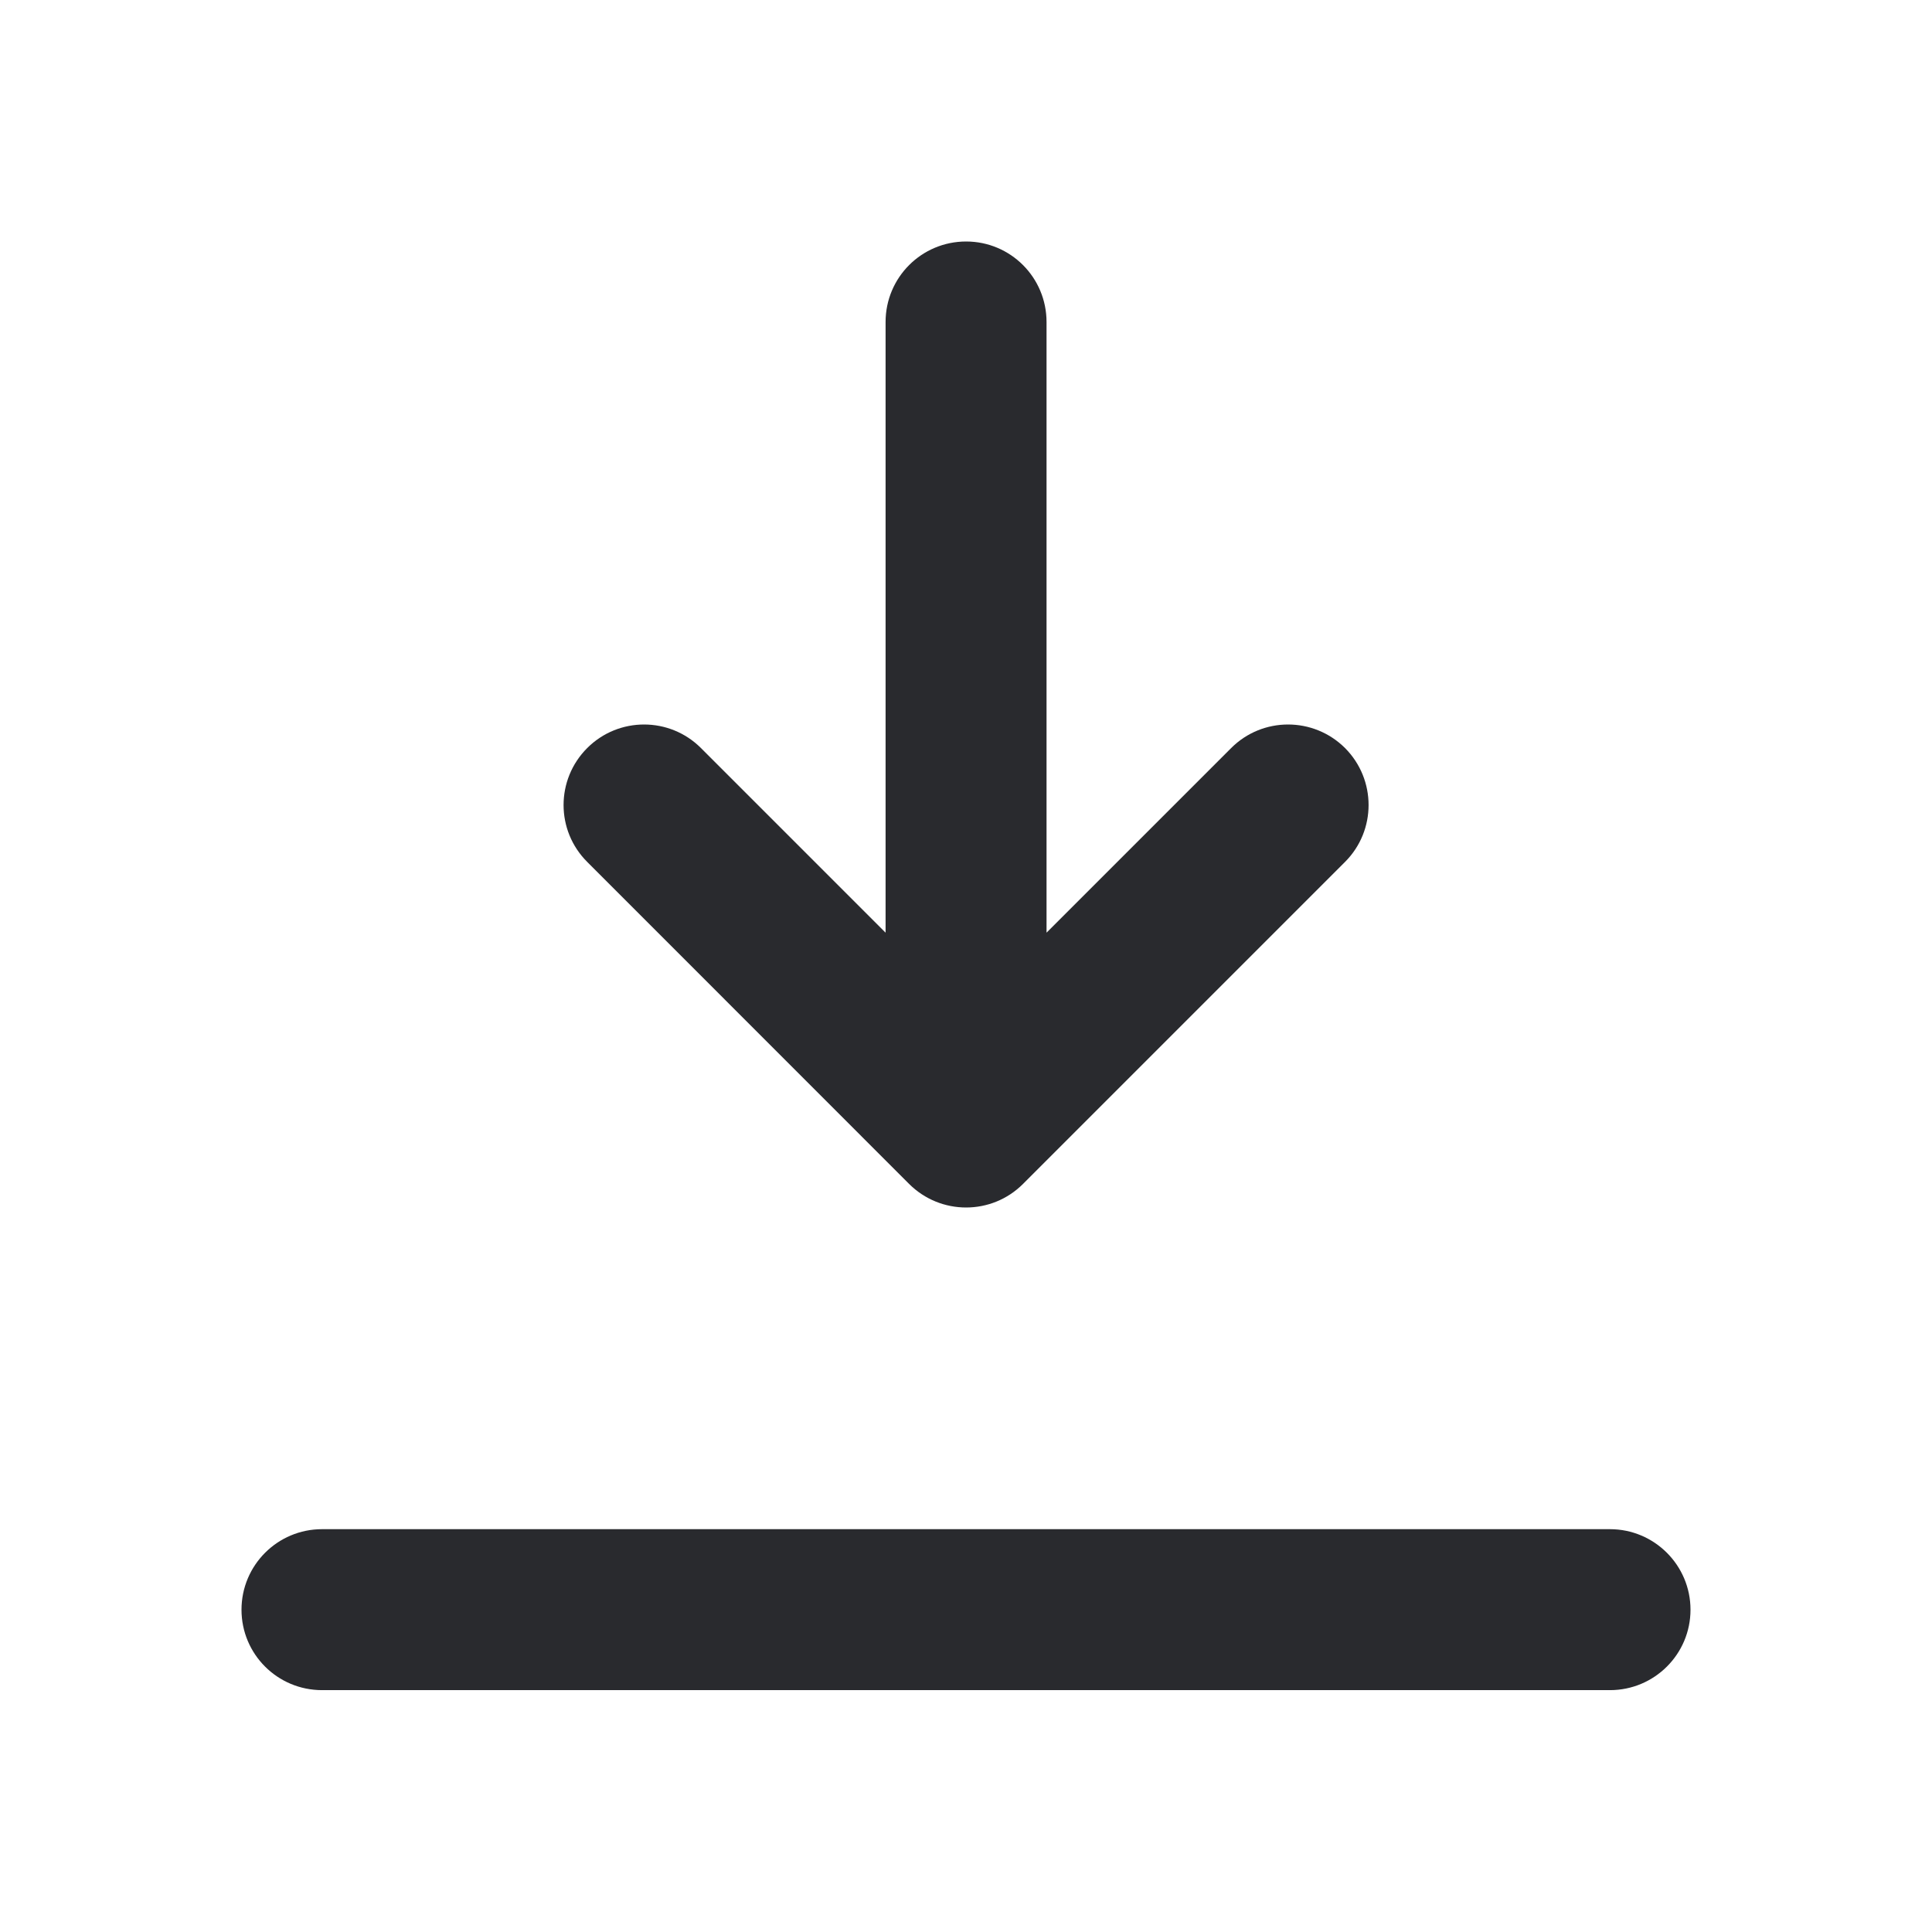 <svg width="16" height="16" viewBox="0 0 16 16" fill="none" xmlns="http://www.w3.org/2000/svg">
<path fill-rule="evenodd" clip-rule="evenodd" d="M2 13.331C2 12.963 2.298 12.664 2.667 12.664H13.333C13.701 12.664 14 12.963 14 13.331C14 13.699 13.701 13.997 13.333 13.997H2.667C2.298 13.997 2 13.699 2 13.331Z" fill="#292A2E"/>
<path fill-rule="evenodd" clip-rule="evenodd" d="M8.472 9.805C8.212 10.065 7.79 10.065 7.529 9.805L4.863 7.138C4.602 6.878 4.602 6.456 4.863 6.195C5.123 5.935 5.545 5.935 5.805 6.195L7.334 7.724L7.334 2.667C7.334 2.298 7.632 2 8.001 2C8.369 2 8.667 2.298 8.667 2.667L8.667 7.724L10.196 6.195C10.456 5.935 10.878 5.935 11.139 6.195C11.399 6.456 11.399 6.878 11.139 7.138L8.472 9.805Z" fill="#292A2E"/>
</svg>
